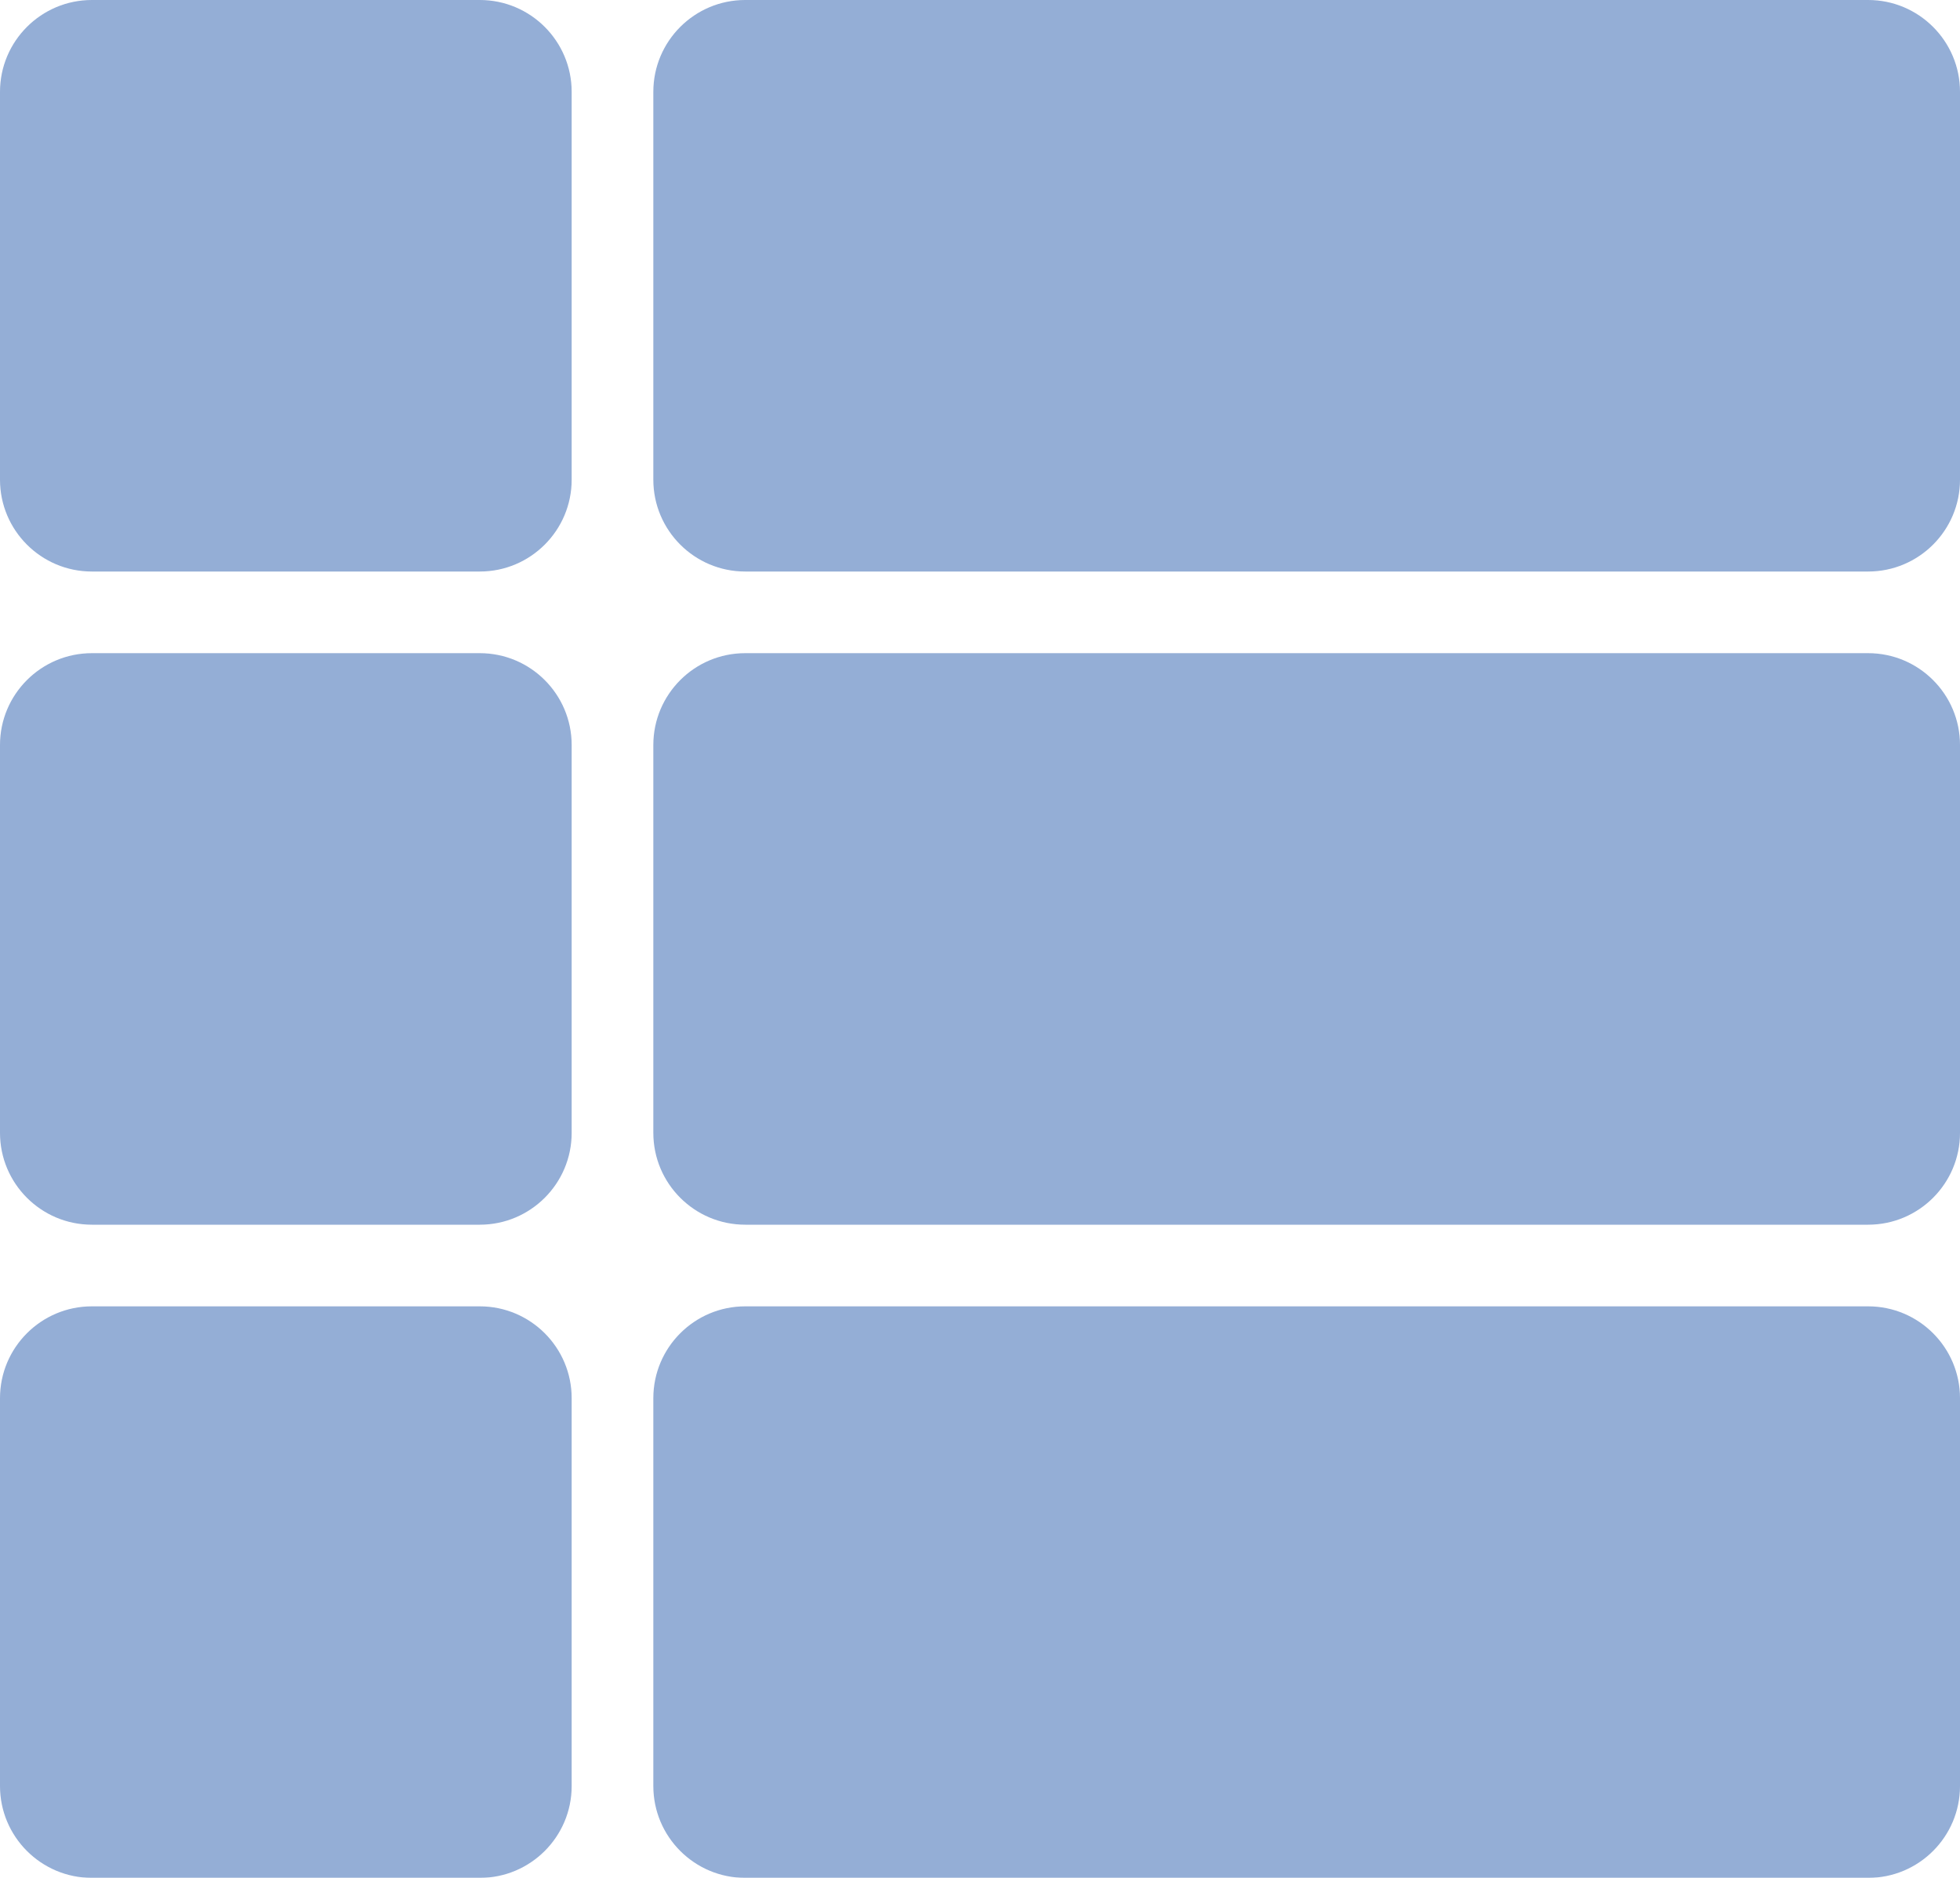 <?xml version="1.0" encoding="utf-8"?>
<!-- Generator: Adobe Illustrator 17.0.0, SVG Export Plug-In . SVG Version: 6.00 Build 0)  -->
<!DOCTYPE svg PUBLIC "-//W3C//DTD SVG 1.1//EN" "http://www.w3.org/Graphics/SVG/1.1/DTD/svg11.dtd">
<svg version="1.1" id="Layer_1" xmlns="http://www.w3.org/2000/svg" xmlns:xlink="http://www.w3.org/1999/xlink" x="0px" y="0px"
	 width="24px" height="23px" viewBox="0 0 24 23" enable-background="new 0 0 24 23" xml:space="preserve">
<title>Dashboard</title>
<desc>Created with Sketch.</desc>
<g id="Dashboard_1_" opacity="0.498">
	<g id="Nav" transform="translate(-43, -106)">
		<g transform="translate(-6, 0)">
			<g id="Nav---Active-Links-and-Icons" transform="translate(0, 80)">
				<g id="Active-Dash">
					<g id="Dashboard" transform="translate(49, 26)">
						<path id="Fill-1" fill="#285CAD" d="M2,5h3V2H2V5z M7,1.125C7,0.504,6.496,0,5.875,0h-4.75C0.504,0,0,0.504,0,1.125v4.75
							C0,6.496,0.504,7,1.125,7h4.75C6.496,7,7,6.496,7,5.875V1.125z"/>
						<path id="Fill-3" fill="#285CAD" d="M10,5h12V2H10V5z M24,1.125C24,0.504,23.496,0,22.875,0H9.125C8.504,0,8,0.504,8,1.125
							v4.75C8,6.496,8.504,7,9.125,7h13.75C23.496,7,24,6.496,24,5.875V1.125z"/>
						<path id="Fill-4" fill="#285CAD" d="M2,13h3v-3H2V13z M7,9.125C7,8.504,6.496,8,5.875,8h-4.75C0.504,8,0,8.504,0,9.125v4.75
							C0,14.496,0.504,15,1.125,15h4.75C6.496,15,7,14.496,7,13.875V9.125z"/>
						<path id="Fill-5" fill="#285CAD" d="M10,13h12v-3H10V13z M24,9.125C24,8.504,23.496,8,22.875,8H9.125C8.504,8,8,8.504,8,9.125
							v4.75C8,14.496,8.504,15,9.125,15h13.75C23.496,15,24,14.496,24,13.875V9.125z"/>
						<path id="Fill-6" fill="#285CAD" d="M2,21h3v-3H2V21z M7,17.125C7,16.504,6.496,16,5.875,16h-4.75C0.504,16,0,16.504,0,17.125
							v4.75C0,22.496,0.504,23,1.125,23h4.75C6.496,23,7,22.496,7,21.875V17.125z"/>
						<path id="Fill-7" fill="#285CAD" d="M10,21h12v-3H10V21z M24,17.125C24,16.504,23.496,16,22.875,16H9.125
							C8.504,16,8,16.504,8,17.125v4.75C8,22.496,8.504,23,9.125,23h13.75C23.496,23,24,22.496,24,21.875V17.125z"/>
					</g>
				</g>
			</g>
		</g>
	</g>
</g>
</svg>
